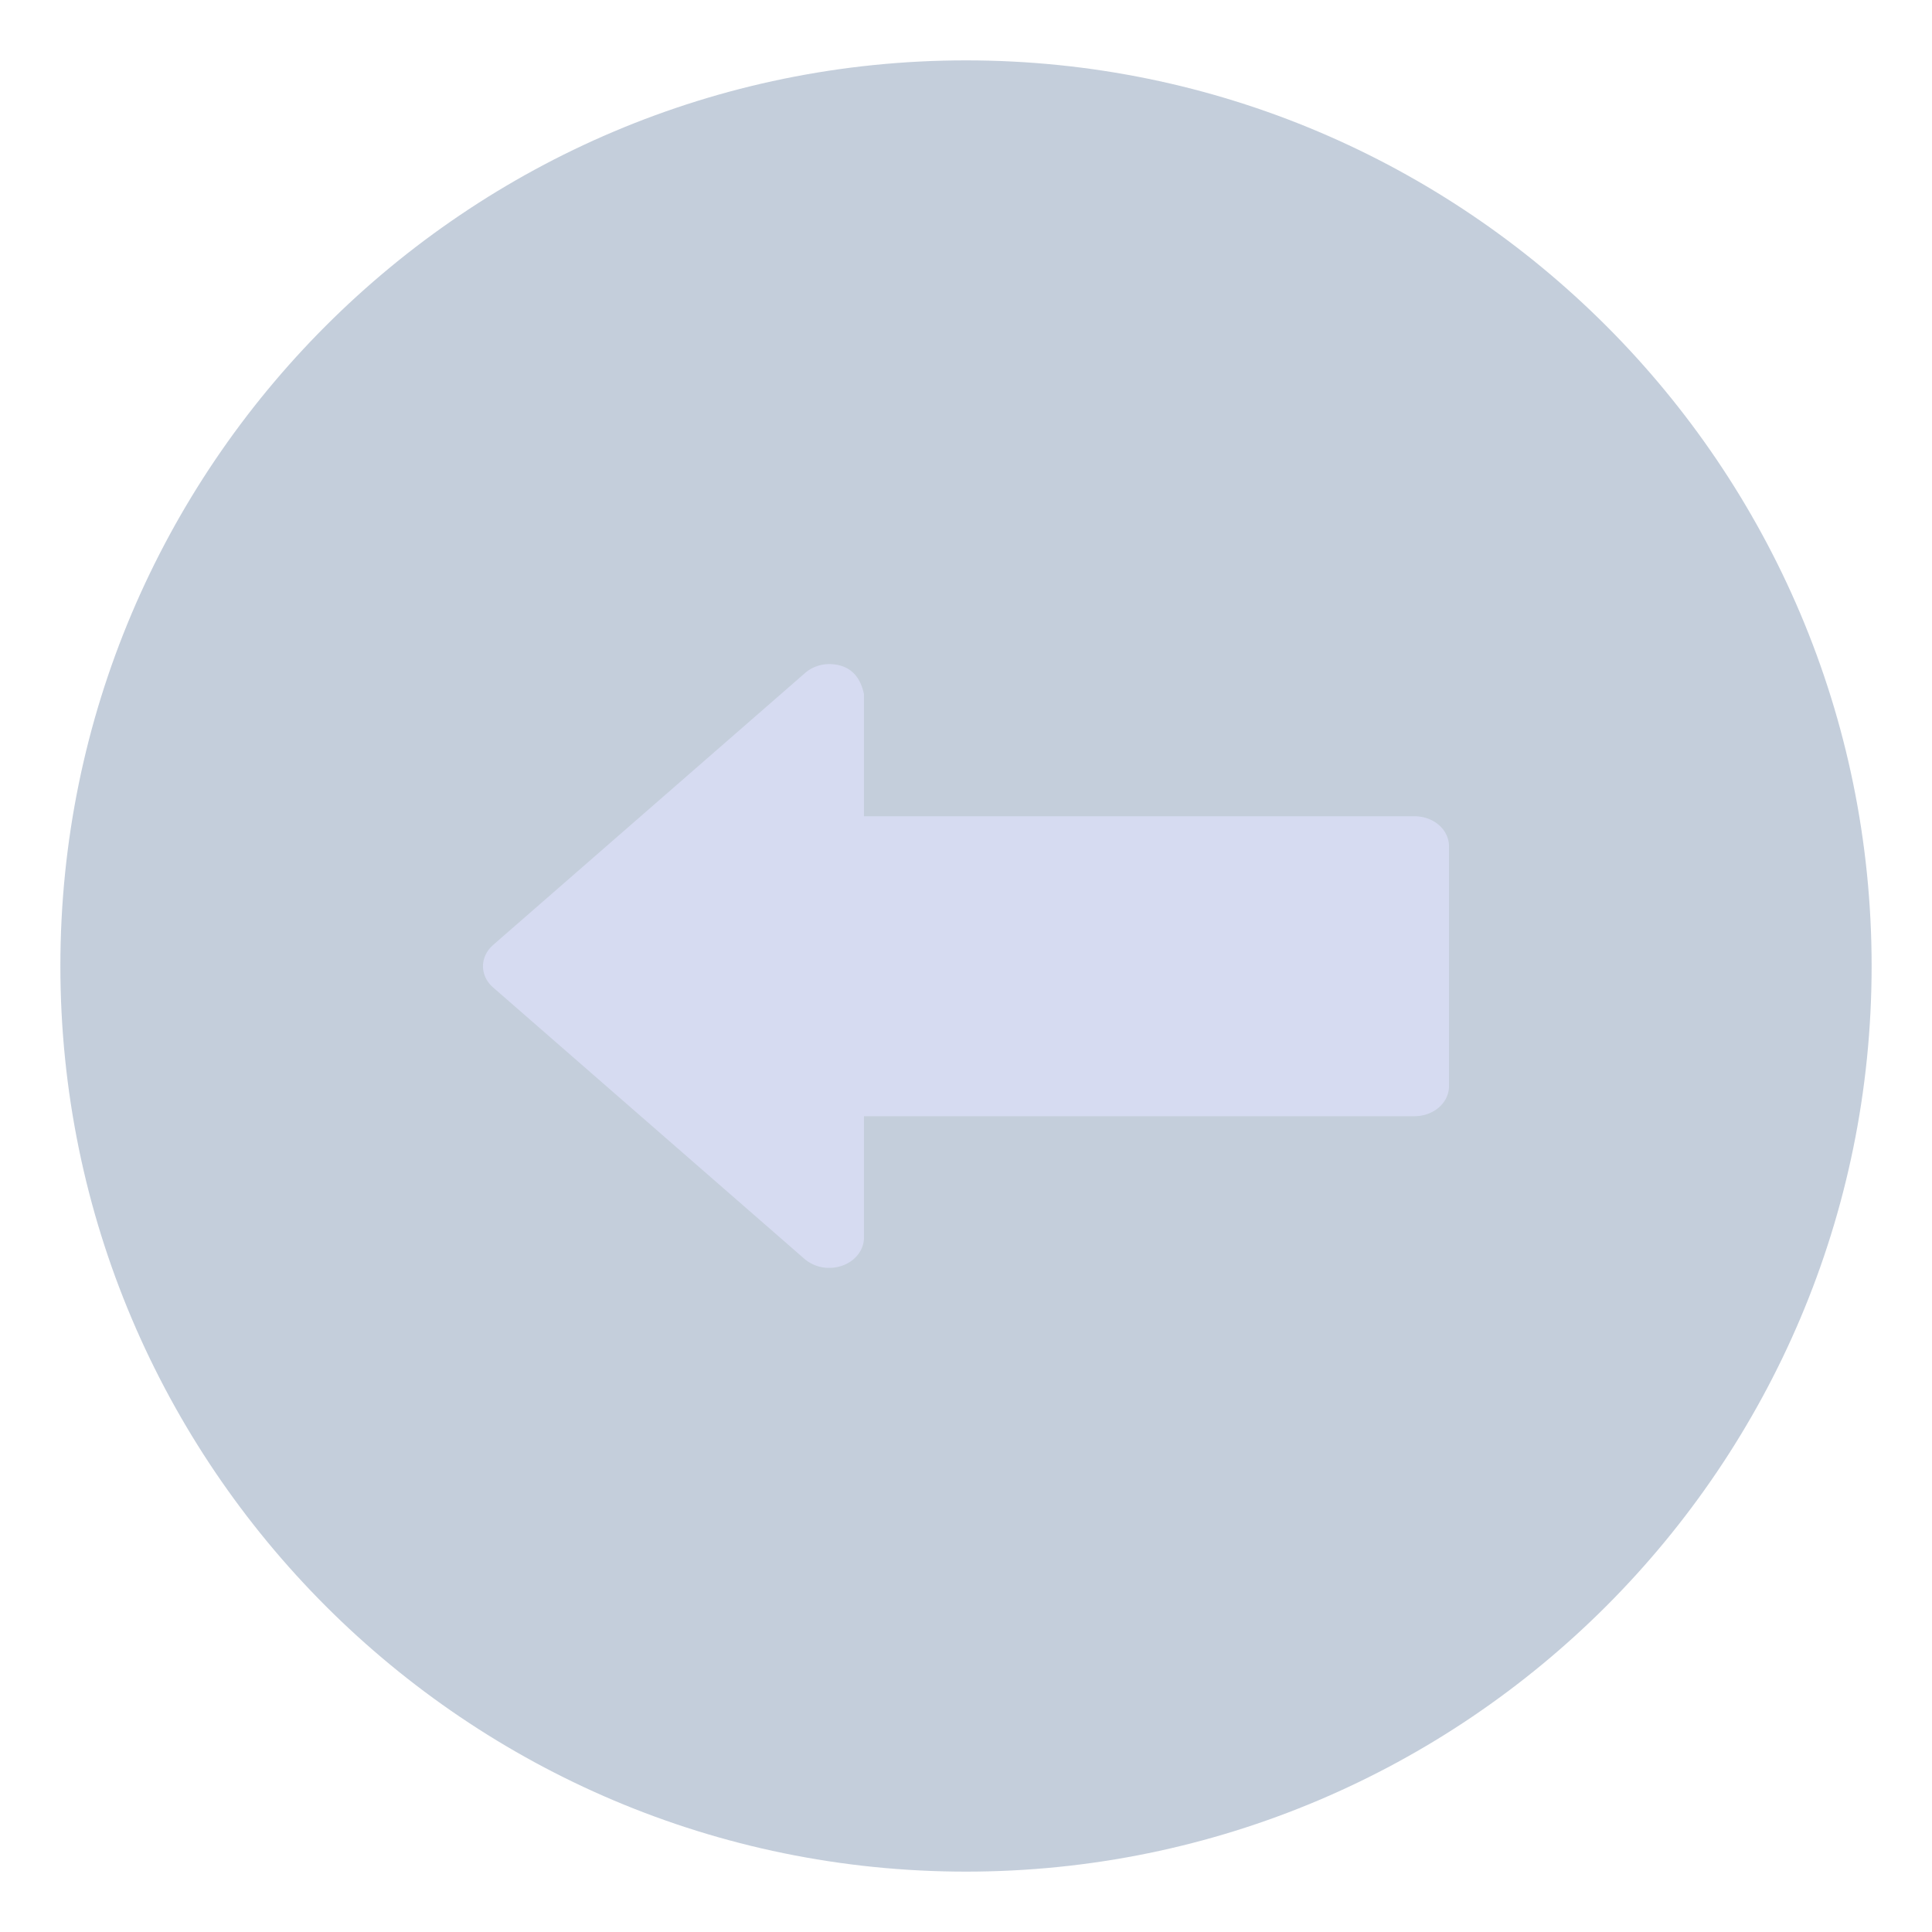<svg xmlns="http://www.w3.org/2000/svg" width="32" height="32" xmlns:v="https://vecta.io/nano"><g transform="rotate(180 16 16)"><path d="M16 1C7.724 1 1 7.724 1 16s6.724 15 15 15 15-6.724 15-15S24.276 1 16 1z" opacity=".3" fill="#3b5a87"/><path d="M23.833 16.348l-5.17 4.507c-.107.093-.252.146-.403.146-.311-.007-.501-.173-.57-.497V18.48H8.57c-.151 0-.296-.052-.403-.145S8 18.115 8 17.984v-3.975c0-.132.06-.258.167-.351s.252-.146.403-.146h9.12v-2.023c.004-.13.066-.254.172-.345s.25-.143.399-.144a.63.63 0 0 1 .402.138l5.17 4.507c.107.093.167.219.167.351s-.06.258-.167.351z" fill="#d6dbf1"/></g></svg>